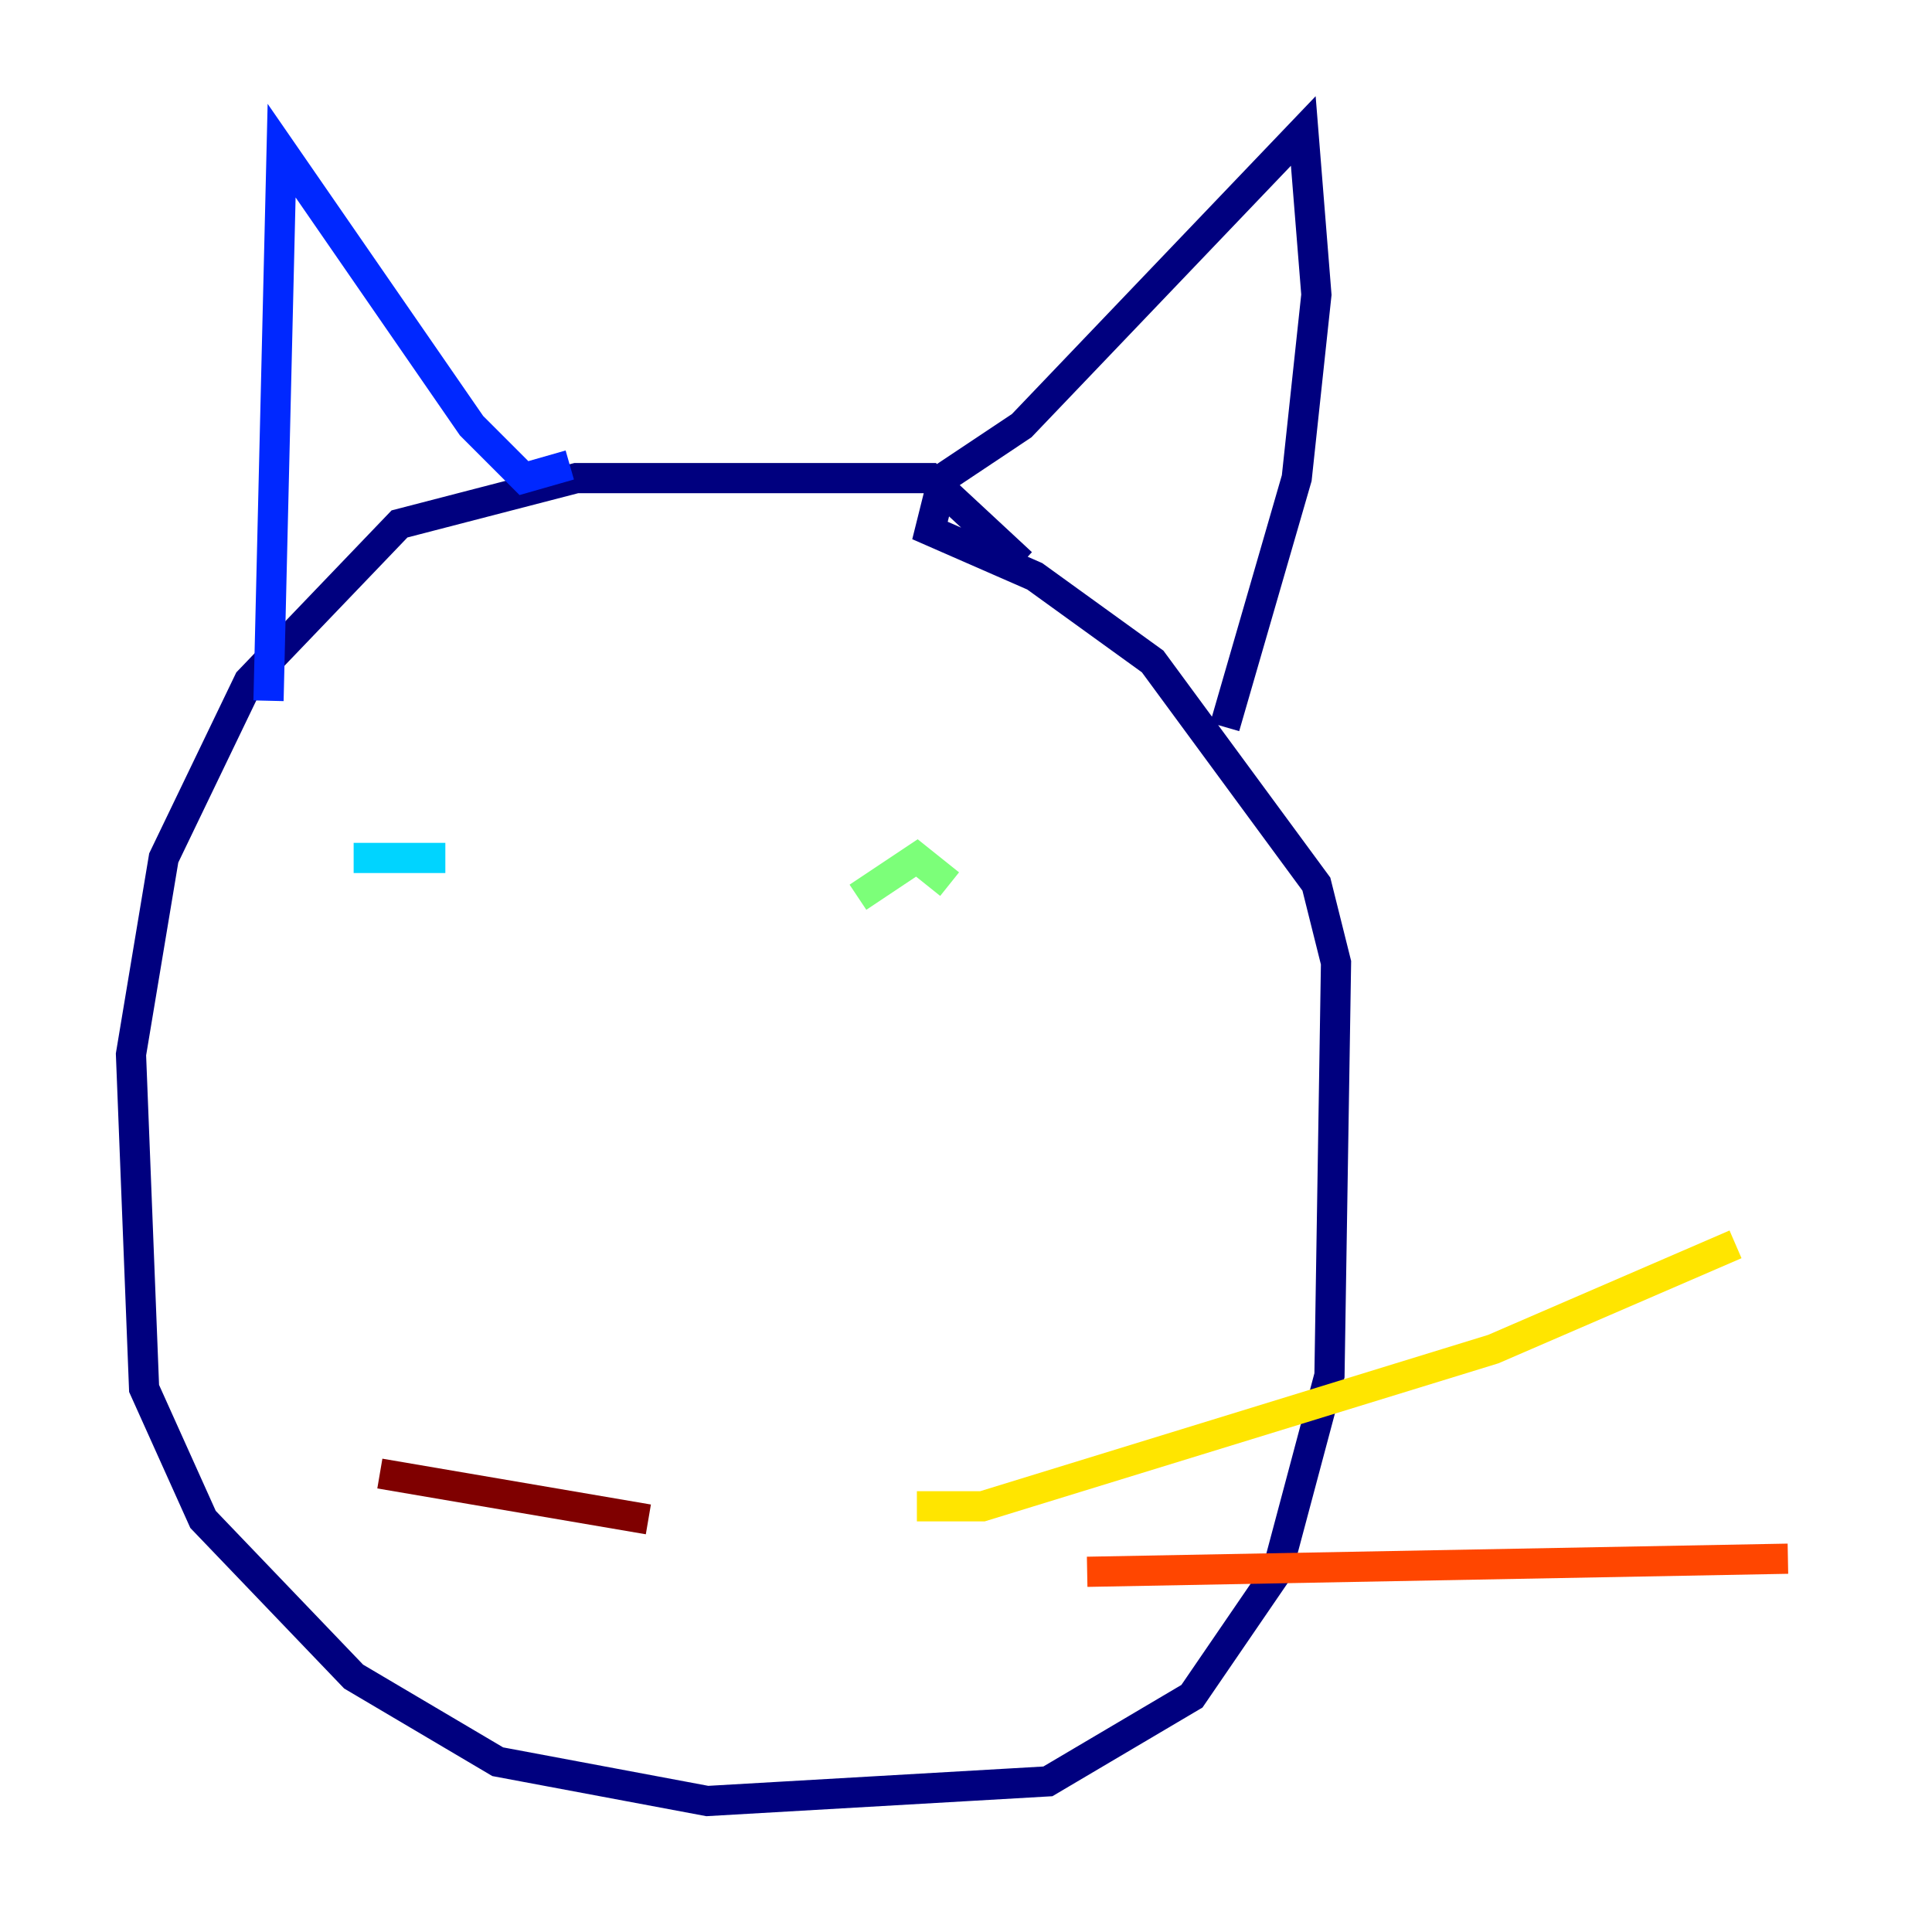 <?xml version="1.0" encoding="utf-8" ?>
<svg baseProfile="tiny" height="128" version="1.2" viewBox="0,0,128,128" width="128" xmlns="http://www.w3.org/2000/svg" xmlns:ev="http://www.w3.org/2001/xml-events" xmlns:xlink="http://www.w3.org/1999/xlink"><defs /><polyline fill="none" points="67.688,37.315 61.614,31.675 38.183,31.675 26.468,34.712 16.488,45.125 10.848,56.841 8.678,69.858 9.546,91.986 13.451,100.664 23.43,111.078 32.976,116.719 46.861,119.322 69.424,118.02 78.969,112.38 84.61,104.136 88.081,91.119 88.515,63.783 87.214,58.576 76.366,43.824 68.556,38.183 61.614,35.146 62.481,31.675 67.688,28.203 86.346,8.678 87.214,19.525 85.912,31.675 81.139,48.163" stroke="#00007f" stroke-width="2" /><polyline fill="none" points="37.749,30.807 34.712,31.675 31.241,28.203 18.658,9.98 17.79,46.427" stroke="#0028ff" stroke-width="2" /><polyline fill="none" points="23.43,56.841 29.505,56.841" stroke="#00d4ff" stroke-width="2" /><polyline fill="none" points="56.841,59.444 60.746,56.841 62.915,58.576" stroke="#7cff79" stroke-width="2" /><polyline fill="none" points="60.746,99.797 65.085,99.797 98.929,89.383 114.983,82.441" stroke="#ffe500" stroke-width="2" /><polyline fill="none" points="72.027,104.136 118.454,103.268" stroke="#ff4600" stroke-width="2" /><polyline fill="none" points="42.956,100.664 25.166,97.627" stroke="#7f0000" stroke-width="2" /></svg>